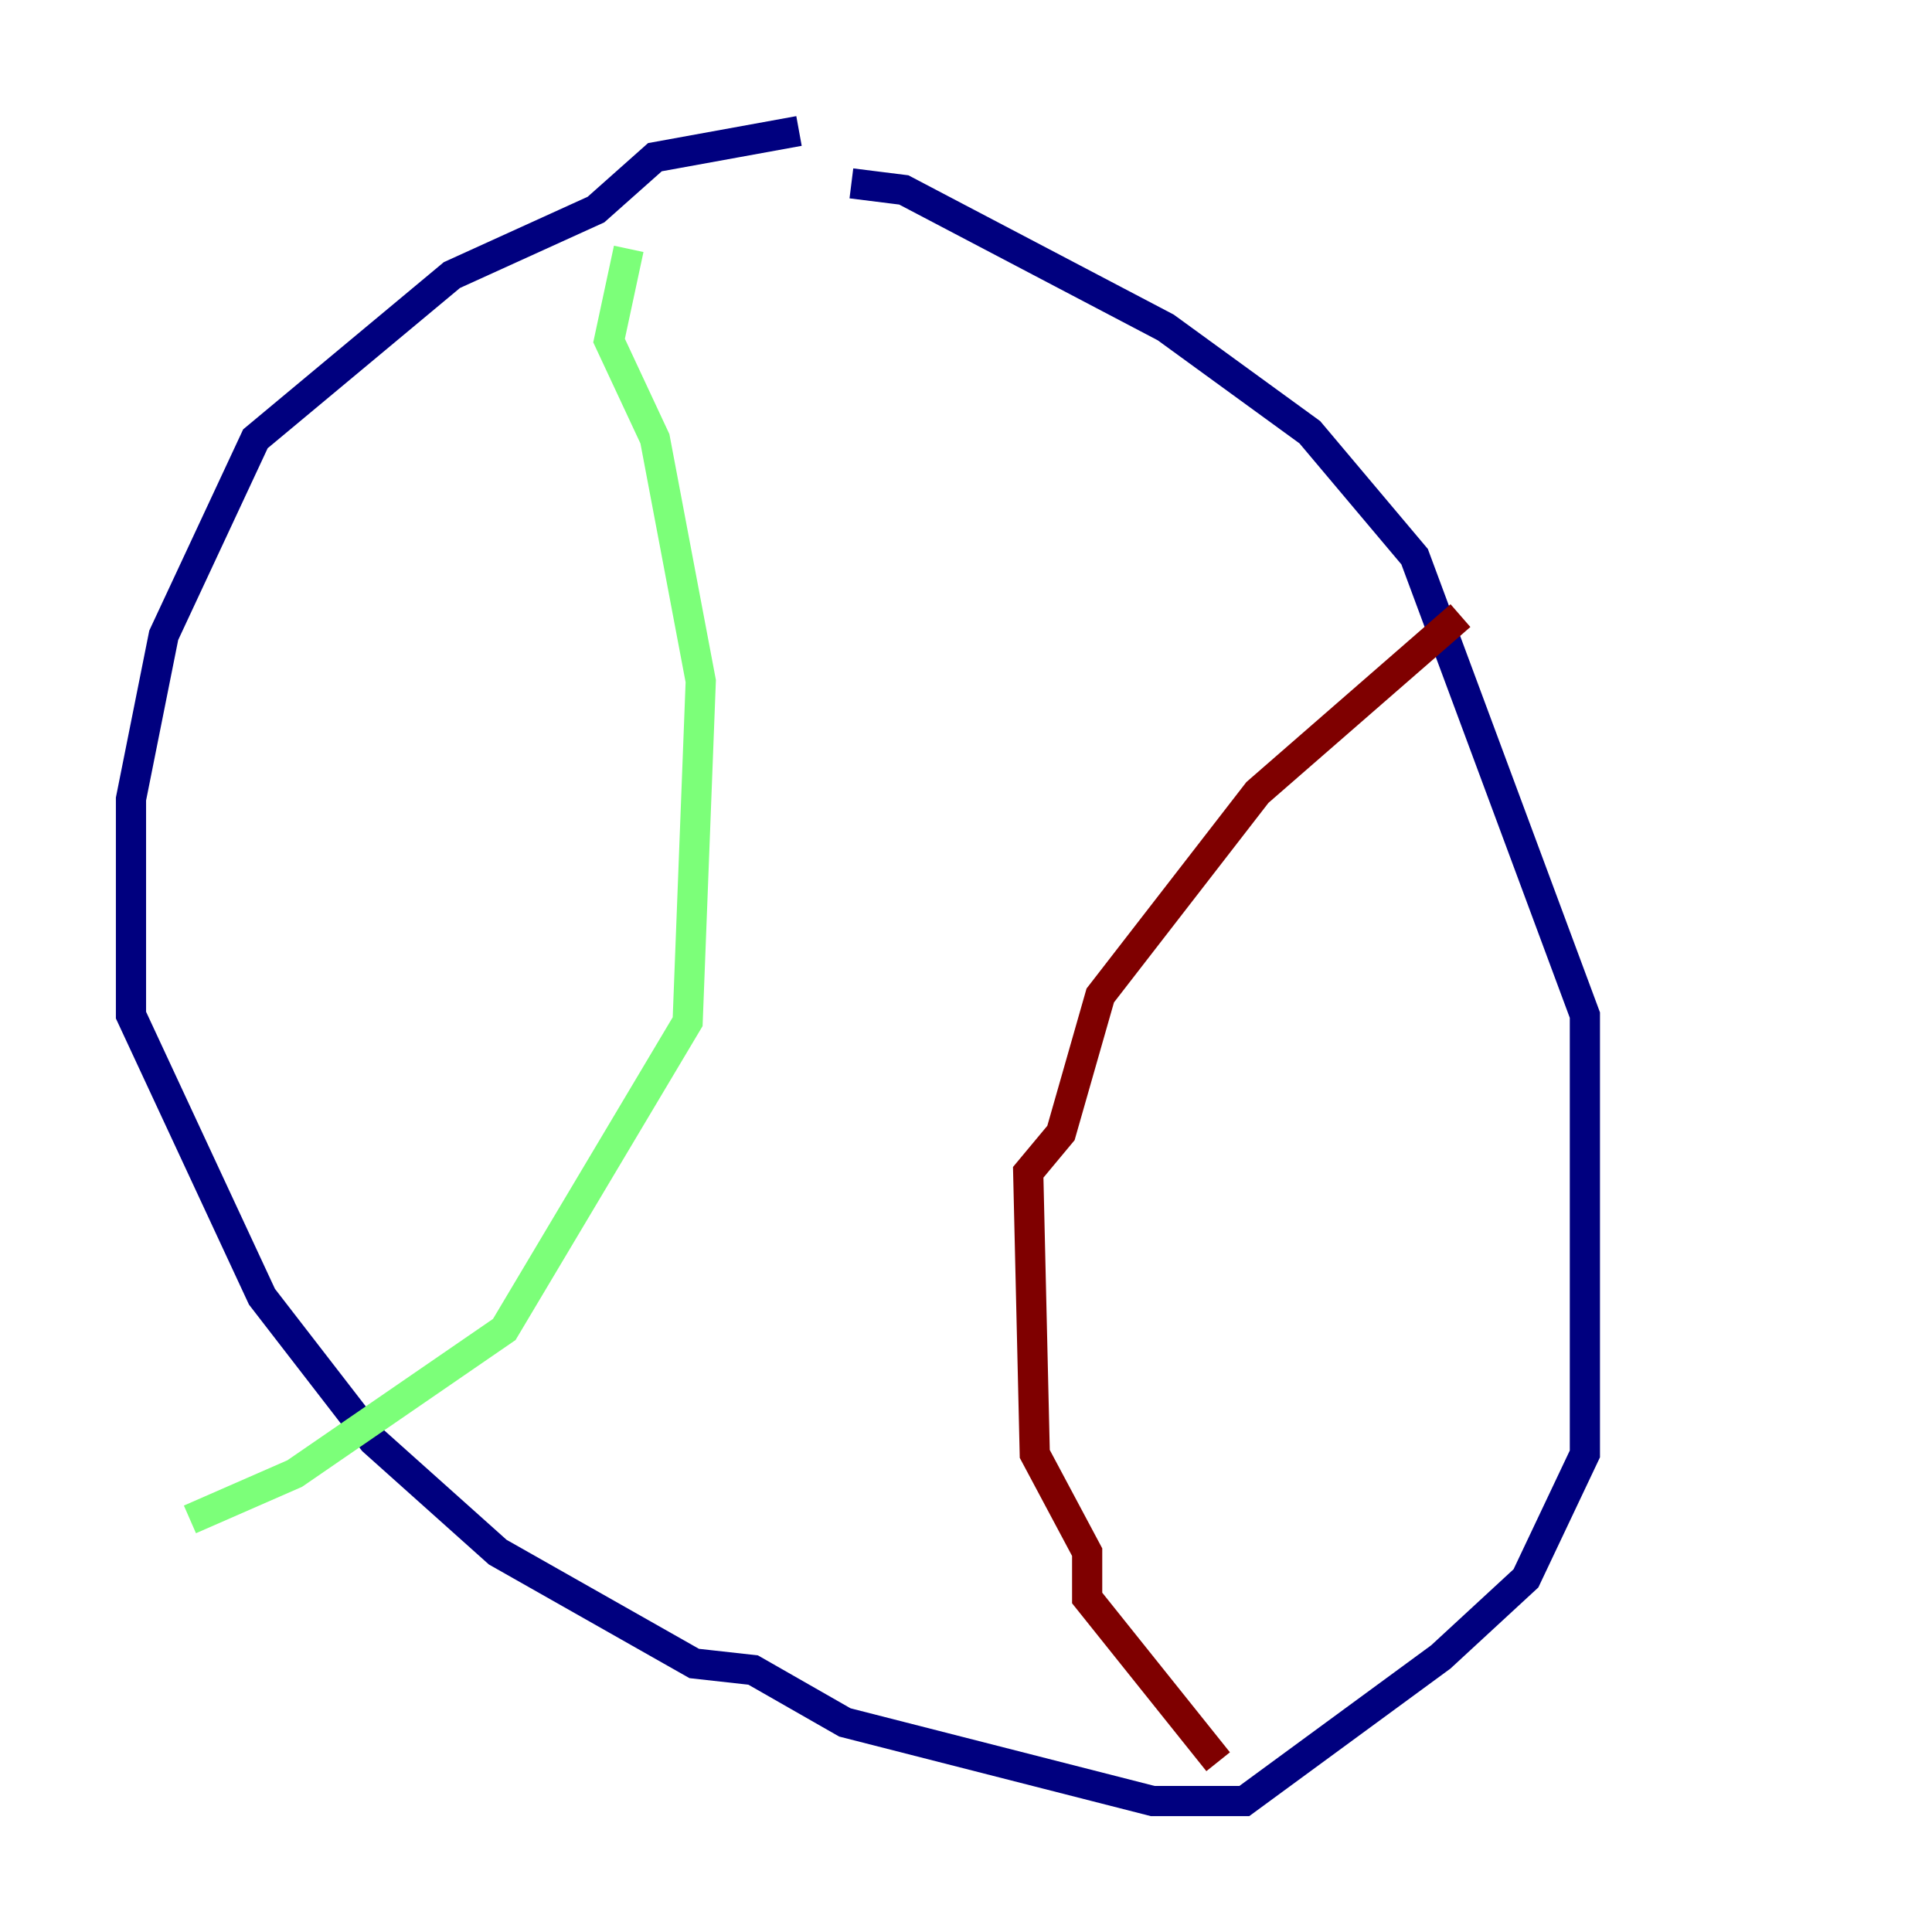 <?xml version="1.0" encoding="utf-8" ?>
<svg baseProfile="tiny" height="128" version="1.2" viewBox="0,0,128,128" width="128" xmlns="http://www.w3.org/2000/svg" xmlns:ev="http://www.w3.org/2001/xml-events" xmlns:xlink="http://www.w3.org/1999/xlink"><defs /><polyline fill="none" points="52.936,8.678 43.39,10.414 39.485,13.885 29.939,18.224 16.922,29.071 10.848,42.088 8.678,52.936 8.678,67.254 17.356,85.912 24.732,95.458 32.976,102.834 45.993,110.21 49.898,110.644 55.973,114.115 76.366,119.322 82.441,119.322 95.458,109.776 101.098,104.57 105.003,96.325 105.003,67.254 93.722,36.881 86.78,28.637 77.234,21.695 59.878,12.583 56.407,12.149" stroke="#00007f" stroke-width="2" /><polyline fill="none" points="41.654,16.488 40.352,22.563 43.39,29.071 46.427,45.125 45.559,67.688 33.41,88.081 19.525,97.627 12.583,100.664" stroke="#7cff79" stroke-width="2" /><polyline fill="none" points="96.759,40.786 83.308,52.502 72.895,65.953 70.291,75.064 68.122,77.668 68.556,96.325 72.027,102.834 72.027,105.871 80.705,116.719" stroke="#7f0000" stroke-width="2" /></svg>